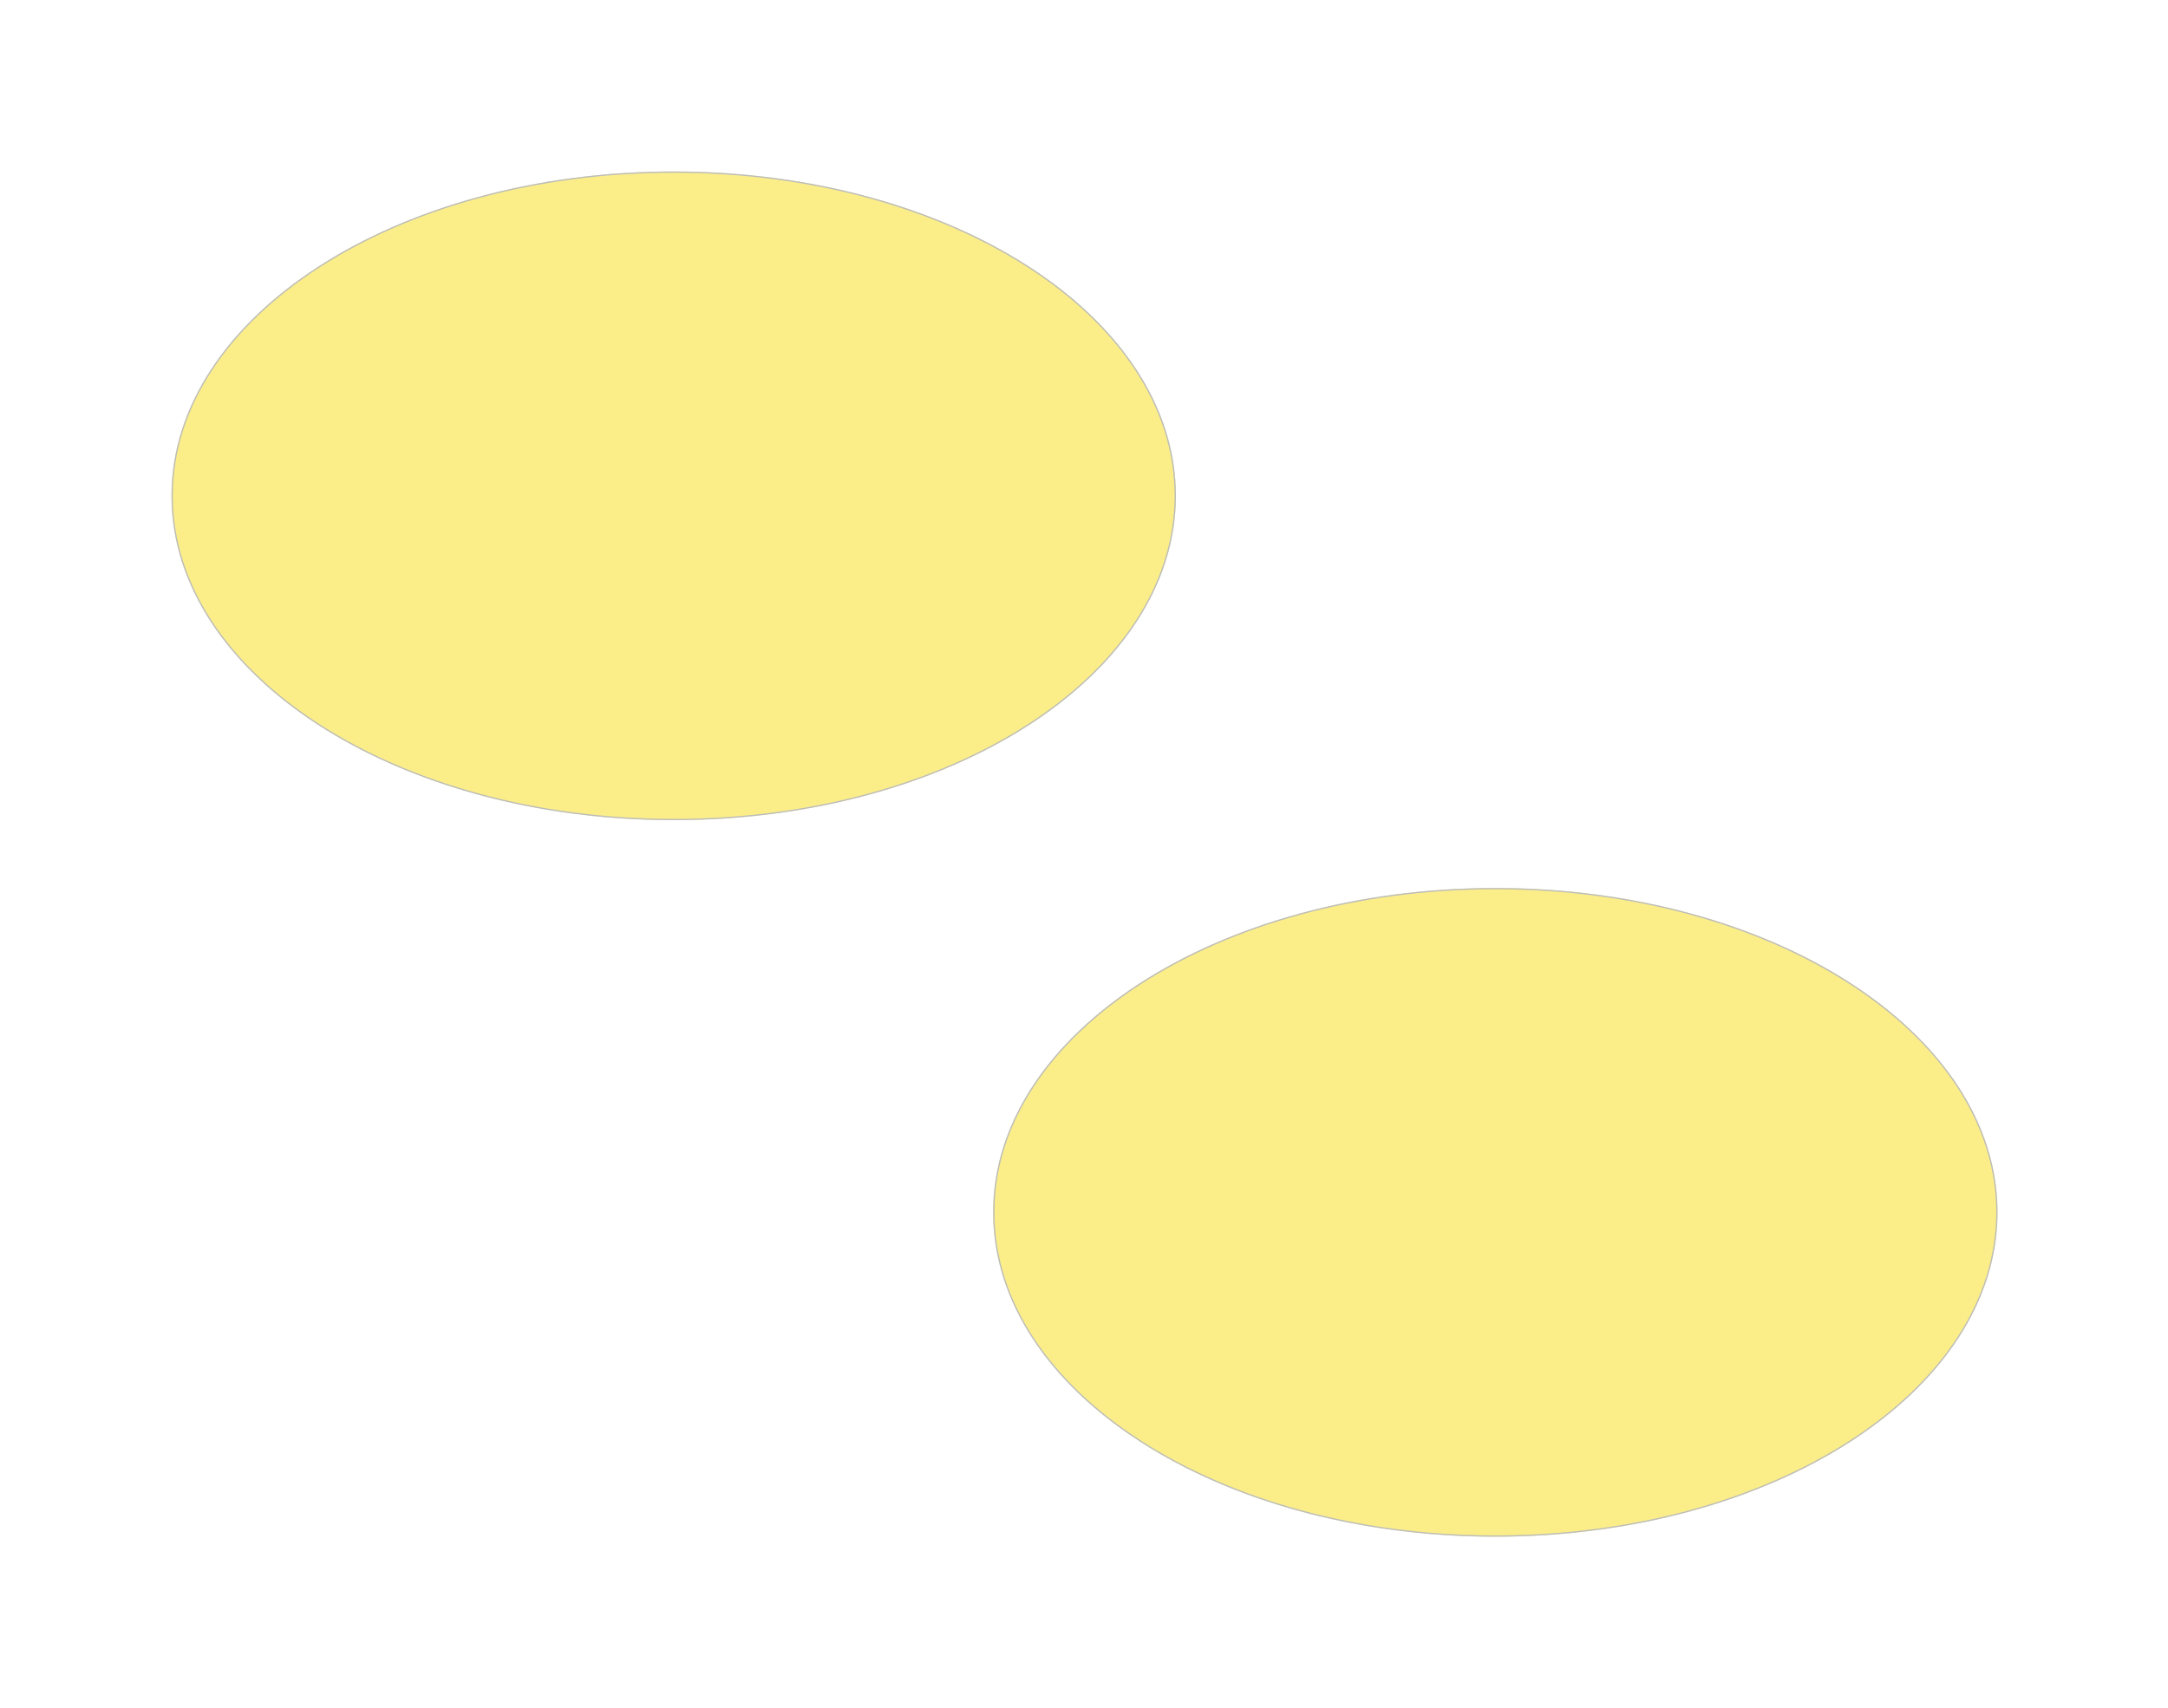 <svg width="1694" height="1335" viewBox="0 0 1694 1335" fill="none" xmlns="http://www.w3.org/2000/svg">
<g opacity="0.643" filter="url(#filter0_f)">
<ellipse cx="526.397" cy="387.5" rx="392.397" ry="253.5" fill="#F9E547"/>
<path d="M918.295 387.5C918.295 457.275 874.516 520.513 803.593 566.332C732.675 612.147 634.673 640.5 526.397 640.5C418.122 640.5 320.12 612.147 249.202 566.332C178.279 520.513 134.5 457.275 134.5 387.5C134.5 317.725 178.279 254.487 249.202 208.668C320.12 162.853 418.122 134.5 526.397 134.5C634.673 134.5 732.675 162.853 803.593 208.668C874.516 254.487 918.295 317.725 918.295 387.5Z" stroke="#979797"/>
</g>
<g opacity="0.643" filter="url(#filter1_f)">
<ellipse cx="1168.4" cy="947.5" rx="392.397" ry="253.5" fill="#F9E547"/>
<path d="M1560.29 947.5C1560.29 1017.28 1516.52 1080.51 1445.59 1126.33C1374.68 1172.15 1276.67 1200.5 1168.4 1200.5C1060.12 1200.5 962.12 1172.15 891.202 1126.33C820.279 1080.51 776.5 1017.28 776.5 947.5C776.5 877.725 820.279 814.487 891.202 768.668C962.12 722.853 1060.12 694.5 1168.4 694.5C1276.67 694.5 1374.68 722.853 1445.59 768.668C1516.52 814.487 1560.29 877.725 1560.29 947.5Z" stroke="#979797"/>
</g>
<defs>
<filter id="filter0_f" x="0.804" y="0.804" width="1051.19" height="773.392" filterUnits="userSpaceOnUse" color-interpolation-filters="sRGB">
<feFlood flood-opacity="0" result="BackgroundImageFix"/>
<feBlend mode="normal" in="SourceGraphic" in2="BackgroundImageFix" result="shape"/>
<feGaussianBlur stdDeviation="66.598" result="effect1_foregroundBlur"/>
</filter>
<filter id="filter1_f" x="642.804" y="560.804" width="1051.19" height="773.392" filterUnits="userSpaceOnUse" color-interpolation-filters="sRGB">
<feFlood flood-opacity="0" result="BackgroundImageFix"/>
<feBlend mode="normal" in="SourceGraphic" in2="BackgroundImageFix" result="shape"/>
<feGaussianBlur stdDeviation="66.598" result="effect1_foregroundBlur"/>
</filter>
</defs>
</svg>
